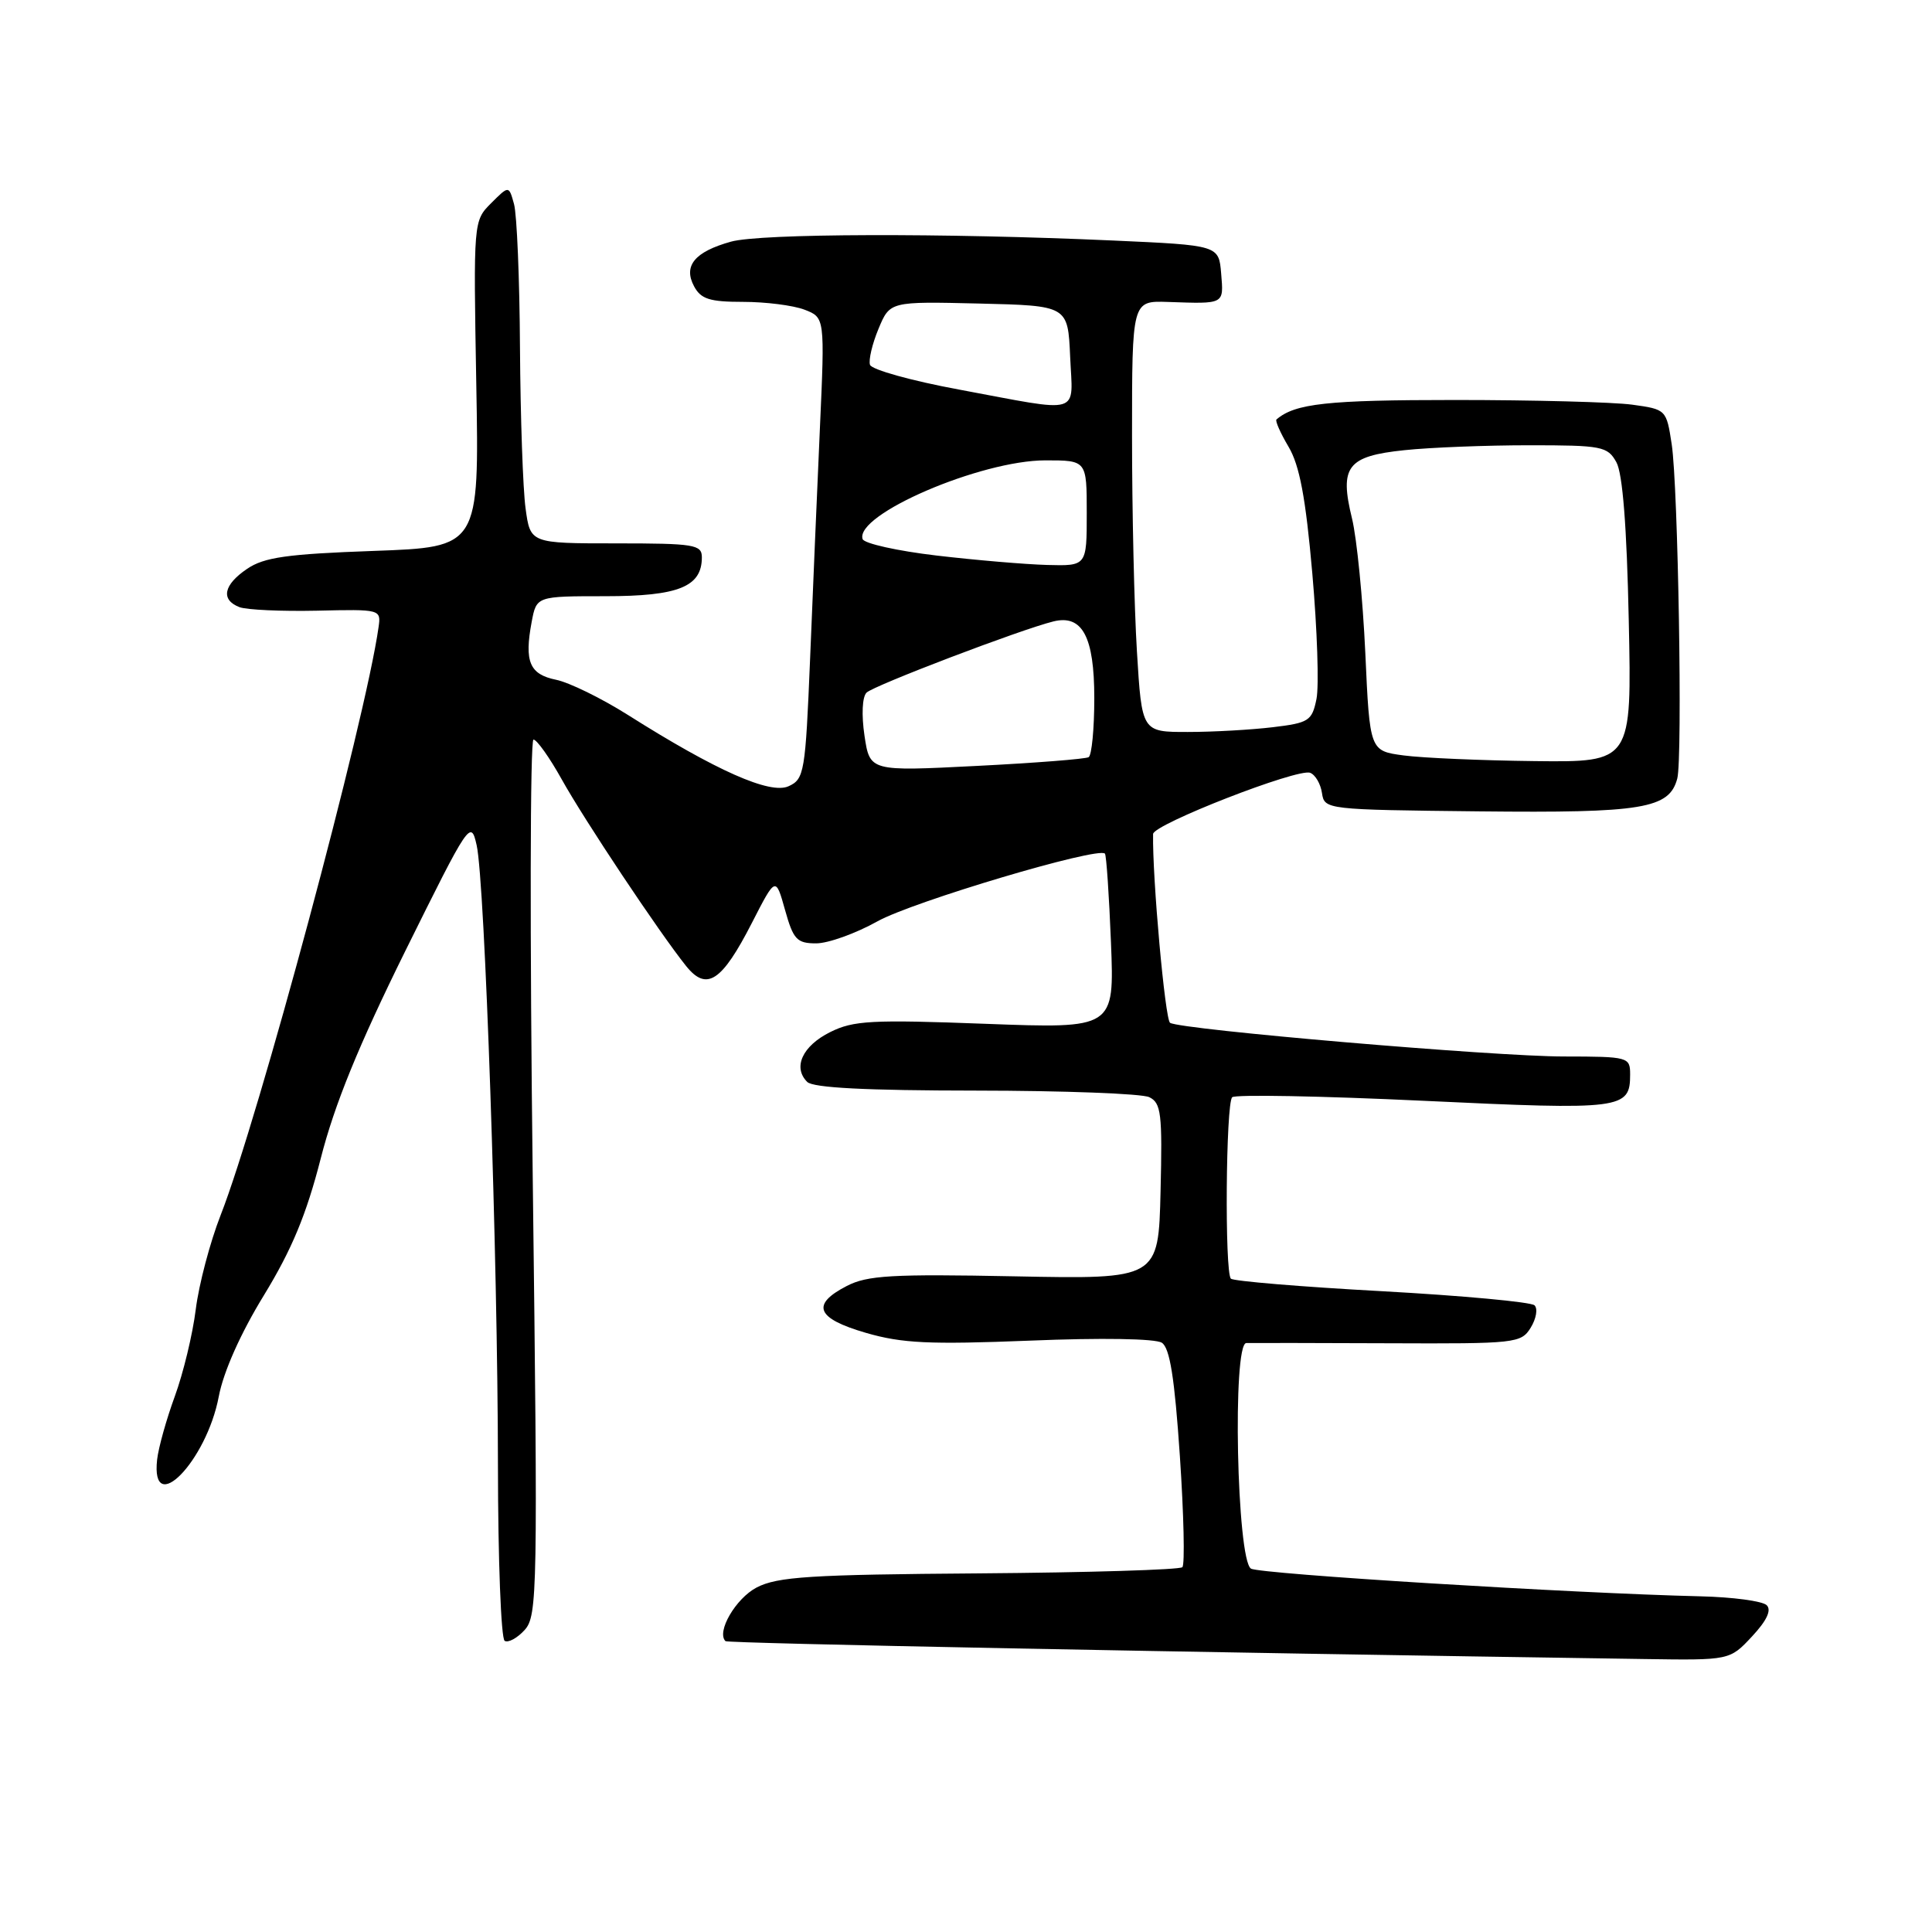 <?xml version="1.0" encoding="UTF-8" standalone="no"?>
<!DOCTYPE svg PUBLIC "-//W3C//DTD SVG 1.1//EN" "http://www.w3.org/Graphics/SVG/1.1/DTD/svg11.dtd" >
<svg xmlns="http://www.w3.org/2000/svg" xmlns:xlink="http://www.w3.org/1999/xlink" version="1.1" viewBox="0 0 256 256">
 <g >
 <path fill="currentColor"
d=" M 232.14 216.85 C 234.10 214.75 234.76 213.36 234.10 212.70 C 233.55 212.15 229.59 211.62 225.30 211.52 C 208.40 211.12 166.92 208.57 165.76 207.85 C 163.88 206.69 163.28 178.02 165.14 177.96 C 165.89 177.94 174.38 177.95 184.00 177.99 C 200.87 178.06 201.55 177.99 202.83 175.92 C 203.56 174.73 203.79 173.40 203.33 172.96 C 202.87 172.52 193.77 171.68 183.10 171.09 C 172.43 170.51 163.43 169.76 163.10 169.43 C 162.26 168.59 162.43 146.24 163.27 145.39 C 163.65 145.01 175.06 145.22 188.61 145.86 C 215.00 147.11 216.00 146.98 216.00 142.38 C 216.00 140.06 215.79 140.00 207.25 139.99 C 198.00 139.99 156.52 136.44 155.04 135.53 C 154.38 135.11 152.68 116.27 152.79 110.51 C 152.82 109.23 171.96 101.77 173.60 102.40 C 174.29 102.66 174.99 103.87 175.17 105.09 C 175.50 107.27 175.70 107.29 196.00 107.51 C 217.69 107.74 221.20 107.16 222.25 103.15 C 222.96 100.42 222.36 64.47 221.51 58.87 C 220.81 54.28 220.78 54.24 216.27 53.62 C 213.77 53.28 203.20 53.00 192.79 53.00 C 175.85 53.00 171.61 53.46 169.14 55.58 C 168.94 55.75 169.66 57.38 170.74 59.20 C 172.20 61.66 173.01 65.93 173.89 76.00 C 174.54 83.42 174.79 90.91 174.44 92.62 C 173.85 95.52 173.43 95.79 168.65 96.36 C 165.82 96.70 160.76 96.99 157.40 96.99 C 151.30 97.00 151.30 97.00 150.65 86.34 C 150.29 80.48 150.00 67.63 150.00 57.77 C 150.00 39.85 150.00 39.85 154.75 40.01 C 162.31 40.27 162.15 40.36 161.81 36.25 C 161.50 32.50 161.50 32.50 147.50 31.87 C 124.94 30.86 100.79 30.93 96.86 32.02 C 92.05 33.36 90.51 35.22 91.97 37.94 C 92.87 39.63 94.04 40.00 98.47 40.00 C 101.44 40.00 105.09 40.46 106.59 41.03 C 109.30 42.07 109.30 42.07 108.64 56.78 C 108.28 64.88 107.69 78.63 107.34 87.34 C 106.72 102.36 106.57 103.24 104.49 104.18 C 102.05 105.30 94.90 102.13 83.18 94.72 C 79.69 92.52 75.41 90.42 73.67 90.07 C 70.16 89.35 69.46 87.68 70.45 82.40 C 71.09 79.00 71.09 79.00 80.22 79.00 C 89.91 79.00 93.00 77.75 93.00 73.85 C 93.00 72.16 92.02 72.00 81.64 72.00 C 70.27 72.00 70.27 72.00 69.64 67.36 C 69.29 64.81 68.96 55.25 68.90 46.11 C 68.85 36.97 68.49 28.39 68.11 27.04 C 67.43 24.57 67.43 24.57 65.08 26.92 C 62.73 29.27 62.73 29.30 63.11 50.89 C 63.50 72.50 63.50 72.50 49.50 73.00 C 38.05 73.41 35.00 73.84 32.75 75.37 C 29.61 77.49 29.21 79.48 31.73 80.45 C 32.68 80.81 37.29 81.02 41.98 80.92 C 50.44 80.72 50.50 80.74 50.16 83.11 C 48.42 95.47 34.23 148.28 29.24 161.00 C 27.84 164.57 26.35 170.20 25.94 173.50 C 25.53 176.80 24.28 181.97 23.17 185.00 C 22.06 188.03 21.00 191.80 20.82 193.40 C 19.95 201.23 27.36 193.64 28.99 185.04 C 29.61 181.76 31.88 176.67 34.97 171.63 C 38.66 165.59 40.60 160.93 42.50 153.50 C 44.33 146.33 47.51 138.55 53.71 126.00 C 62.19 108.88 62.39 108.58 63.16 112.00 C 64.25 116.84 65.96 166.73 65.98 194.19 C 65.99 206.67 66.39 217.12 66.87 217.42 C 67.34 217.71 68.54 217.06 69.52 215.98 C 71.22 214.10 71.27 210.89 70.59 156.00 C 70.20 124.10 70.24 98.00 70.69 98.00 C 71.13 98.00 72.81 100.36 74.42 103.25 C 77.44 108.68 87.39 123.61 90.91 128.00 C 93.64 131.40 95.64 130.08 99.64 122.27 C 102.78 116.14 102.78 116.14 104.02 120.57 C 105.12 124.50 105.59 125.00 108.15 125.00 C 109.73 125.00 113.39 123.69 116.27 122.08 C 120.95 119.47 145.54 112.15 146.41 113.11 C 146.60 113.33 146.96 118.63 147.21 124.90 C 147.66 136.30 147.66 136.30 130.58 135.66 C 115.50 135.09 113.08 135.22 110.00 136.76 C 106.33 138.59 105.02 141.43 106.96 143.36 C 107.74 144.14 114.74 144.50 129.30 144.51 C 140.96 144.52 151.30 144.91 152.28 145.38 C 153.86 146.14 154.03 147.54 153.78 157.87 C 153.50 169.50 153.50 169.50 134.45 169.12 C 118.18 168.80 114.92 168.99 112.20 170.40 C 107.41 172.87 108.16 174.70 114.74 176.61 C 119.53 178.00 123.13 178.17 136.49 177.64 C 145.93 177.25 153.09 177.37 153.95 177.92 C 155.01 178.61 155.64 182.56 156.34 192.95 C 156.86 200.70 157.01 207.32 156.67 207.66 C 156.33 208.00 144.23 208.37 129.78 208.48 C 107.36 208.64 103.02 208.92 100.26 210.35 C 97.49 211.80 94.90 216.24 96.13 217.46 C 96.43 217.76 156.60 218.93 217.85 219.83 C 229.20 220.00 229.20 220.00 232.14 216.85 Z  M 114.55 97.49 C 114.14 94.72 114.25 92.35 114.82 91.78 C 115.76 90.84 135.31 83.39 139.59 82.34 C 143.42 81.40 145.00 84.38 145.00 92.51 C 145.00 96.57 144.66 100.08 144.25 100.33 C 143.84 100.57 137.15 101.10 129.38 101.49 C 115.26 102.21 115.26 102.21 114.55 97.49 Z  M 186.00 100.10 C 181.50 99.50 181.50 99.50 180.91 86.50 C 180.58 79.35 179.79 71.34 179.15 68.71 C 177.46 61.81 178.51 60.44 186.10 59.65 C 189.51 59.29 196.94 59.00 202.61 59.00 C 212.27 59.00 213.01 59.14 214.18 61.25 C 215.01 62.75 215.56 69.78 215.82 82.25 C 216.22 101.00 216.22 101.00 203.36 100.85 C 196.29 100.77 188.47 100.43 186.00 100.10 Z  M 124.08 73.61 C 118.90 73.00 114.50 72.02 114.30 71.43 C 113.24 68.19 129.93 61.00 138.53 61.00 C 144.00 61.00 144.00 61.00 144.00 68.00 C 144.00 75.00 144.00 75.00 138.75 74.86 C 135.86 74.78 129.26 74.22 124.08 73.61 Z  M 127.08 51.62 C 120.80 50.46 115.49 48.98 115.28 48.34 C 115.07 47.71 115.58 45.55 116.41 43.56 C 117.92 39.94 117.92 39.94 129.71 40.22 C 141.50 40.50 141.50 40.50 141.80 47.25 C 142.14 55.13 143.61 54.70 127.08 51.62 Z "/>
</g>
</svg>